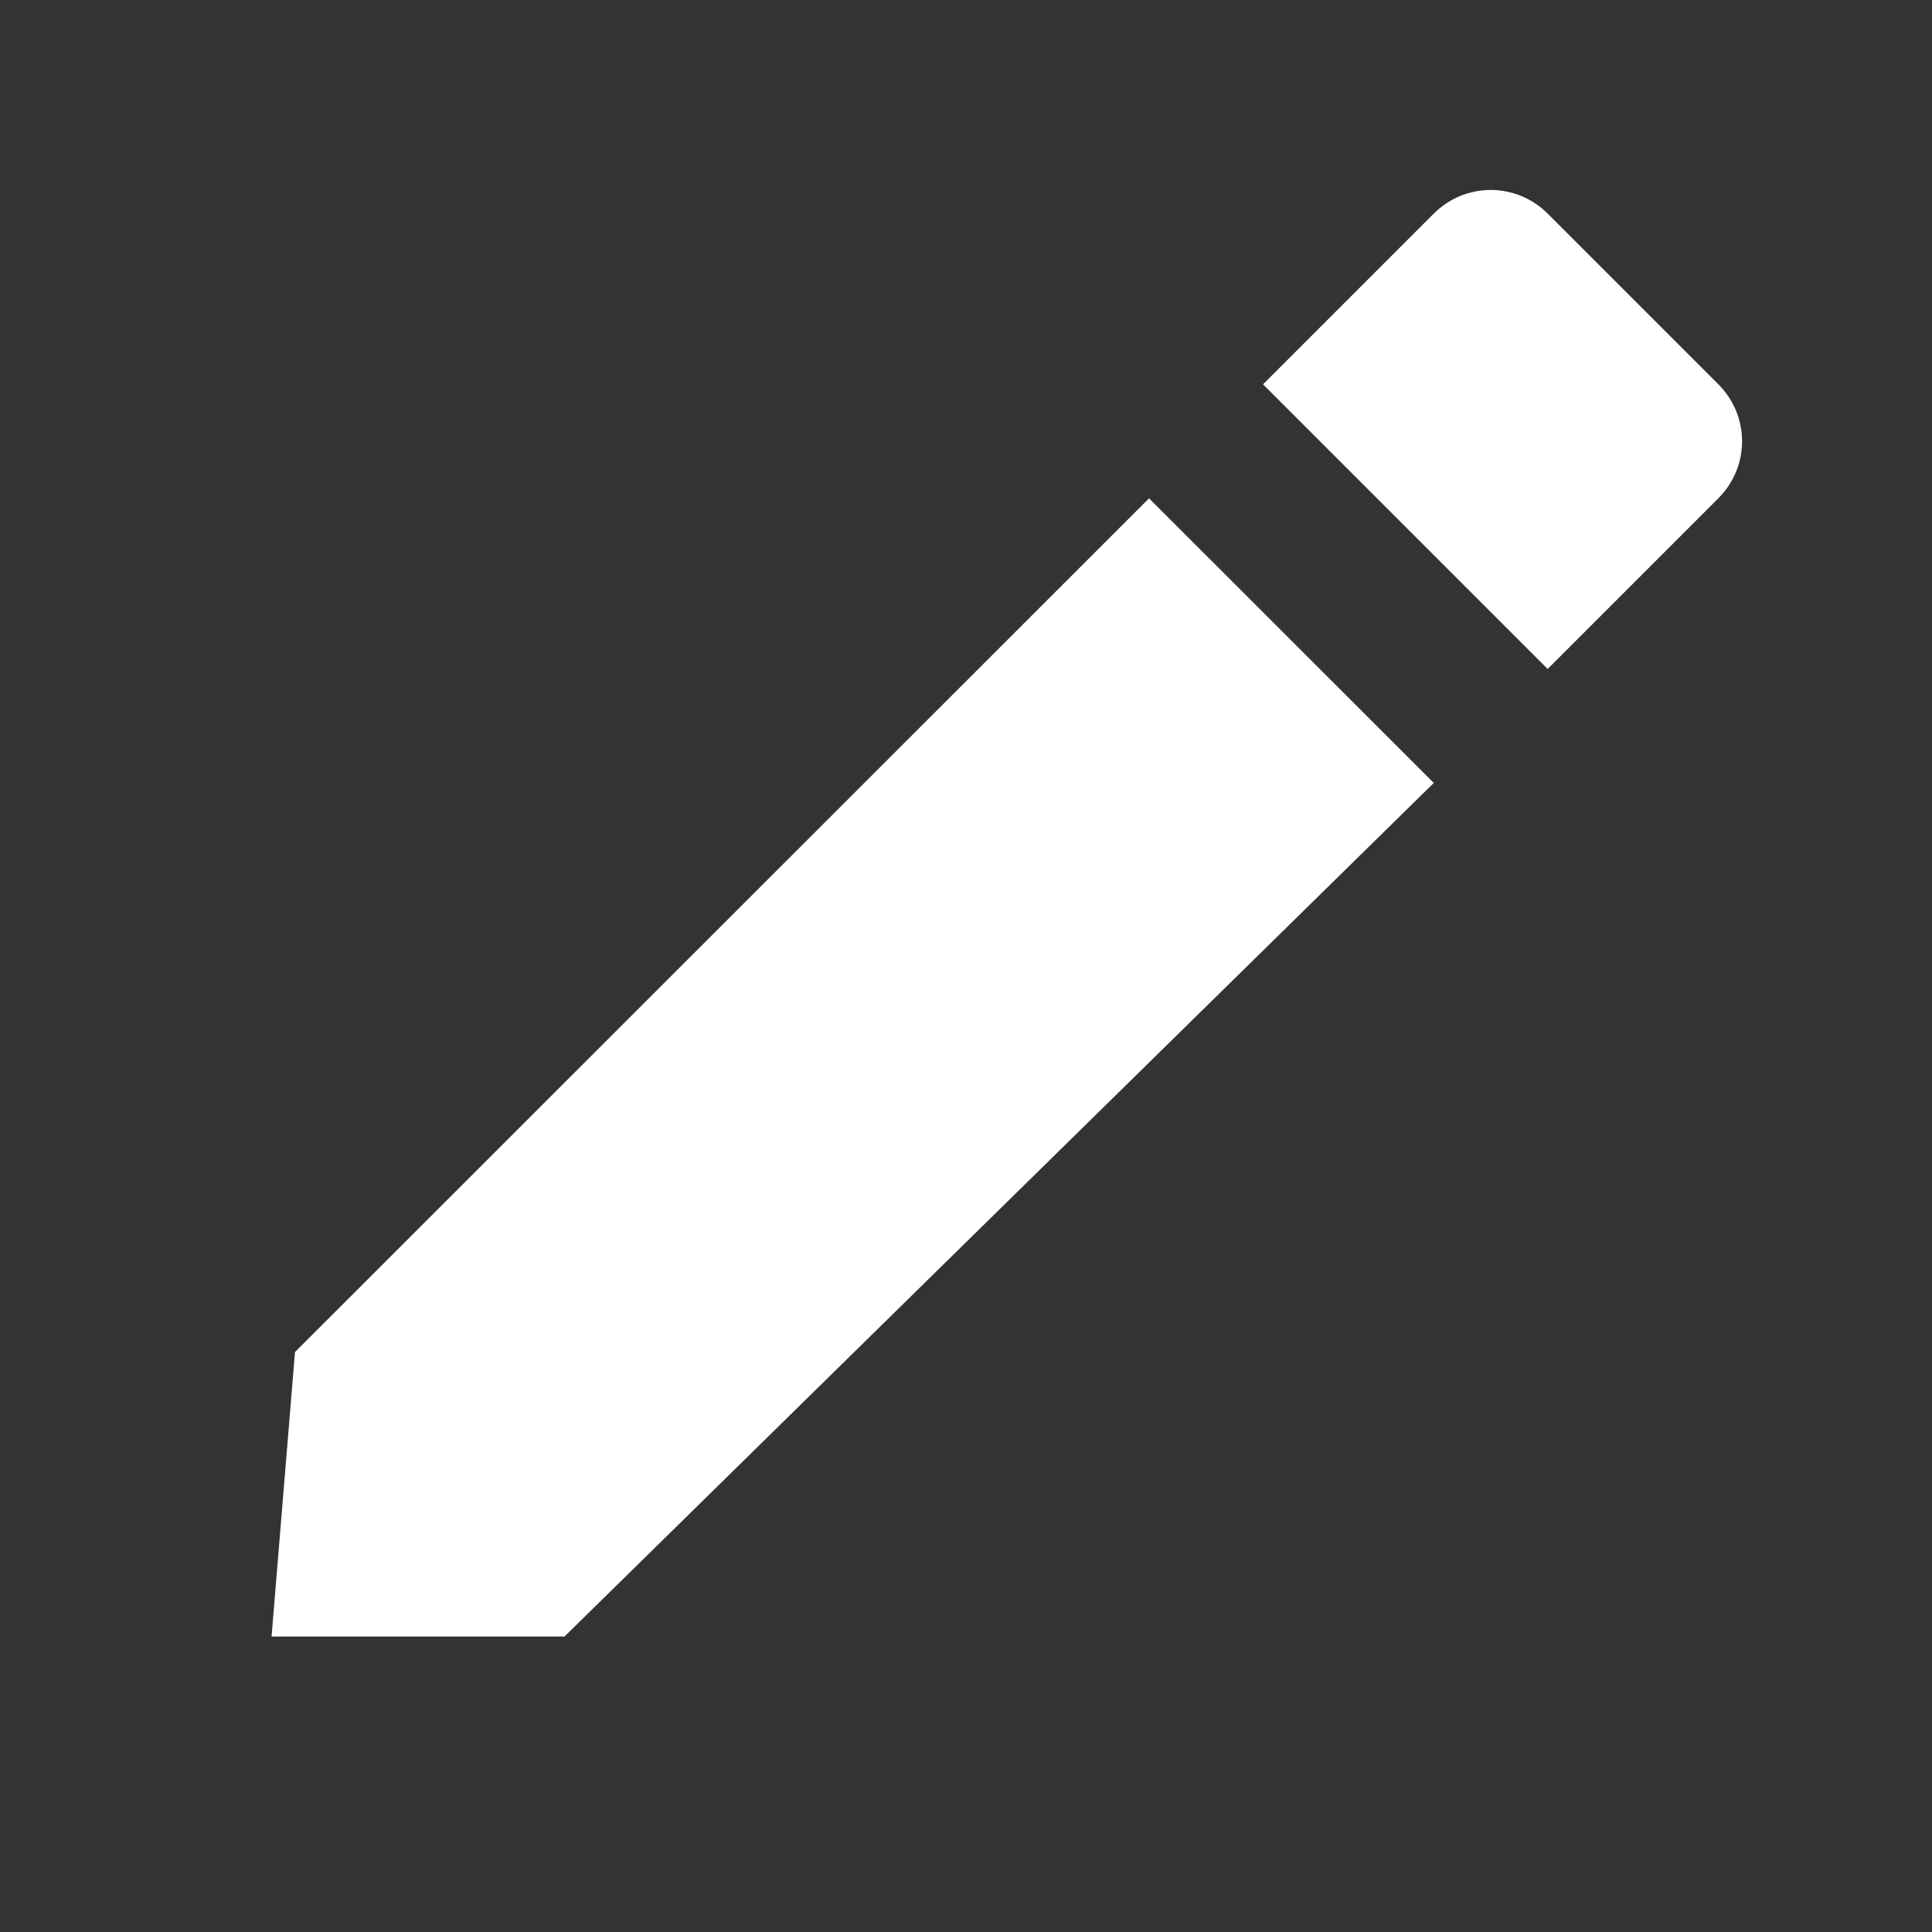 <svg width="16" height="16" viewBox="0 0 16 16" fill="none" xmlns="http://www.w3.org/2000/svg">
<rect x="0" y="0" width="16" height="16" fill="#333333" stroke="none"/>
<path d="M12.817 5.54L10.46 3.183L11.874 1.769C11.936 1.707 12.009 1.658 12.09 1.624C12.171 1.591 12.258 1.573 12.346 1.573C12.433 1.573 12.52 1.591 12.601 1.624C12.682 1.658 12.755 1.707 12.817 1.769L14.231 3.183C14.293 3.245 14.342 3.318 14.376 3.399C14.41 3.48 14.427 3.567 14.427 3.654C14.427 3.742 14.41 3.829 14.376 3.91C14.342 3.991 14.293 4.064 14.231 4.126L12.817 5.54Z" fill="white"/>
<path d="M2.443 11.197L9.516 4.127L11.874 6.484L4.675 13.553H2.249L2.443 11.197Z" fill="white"/>
</svg>
